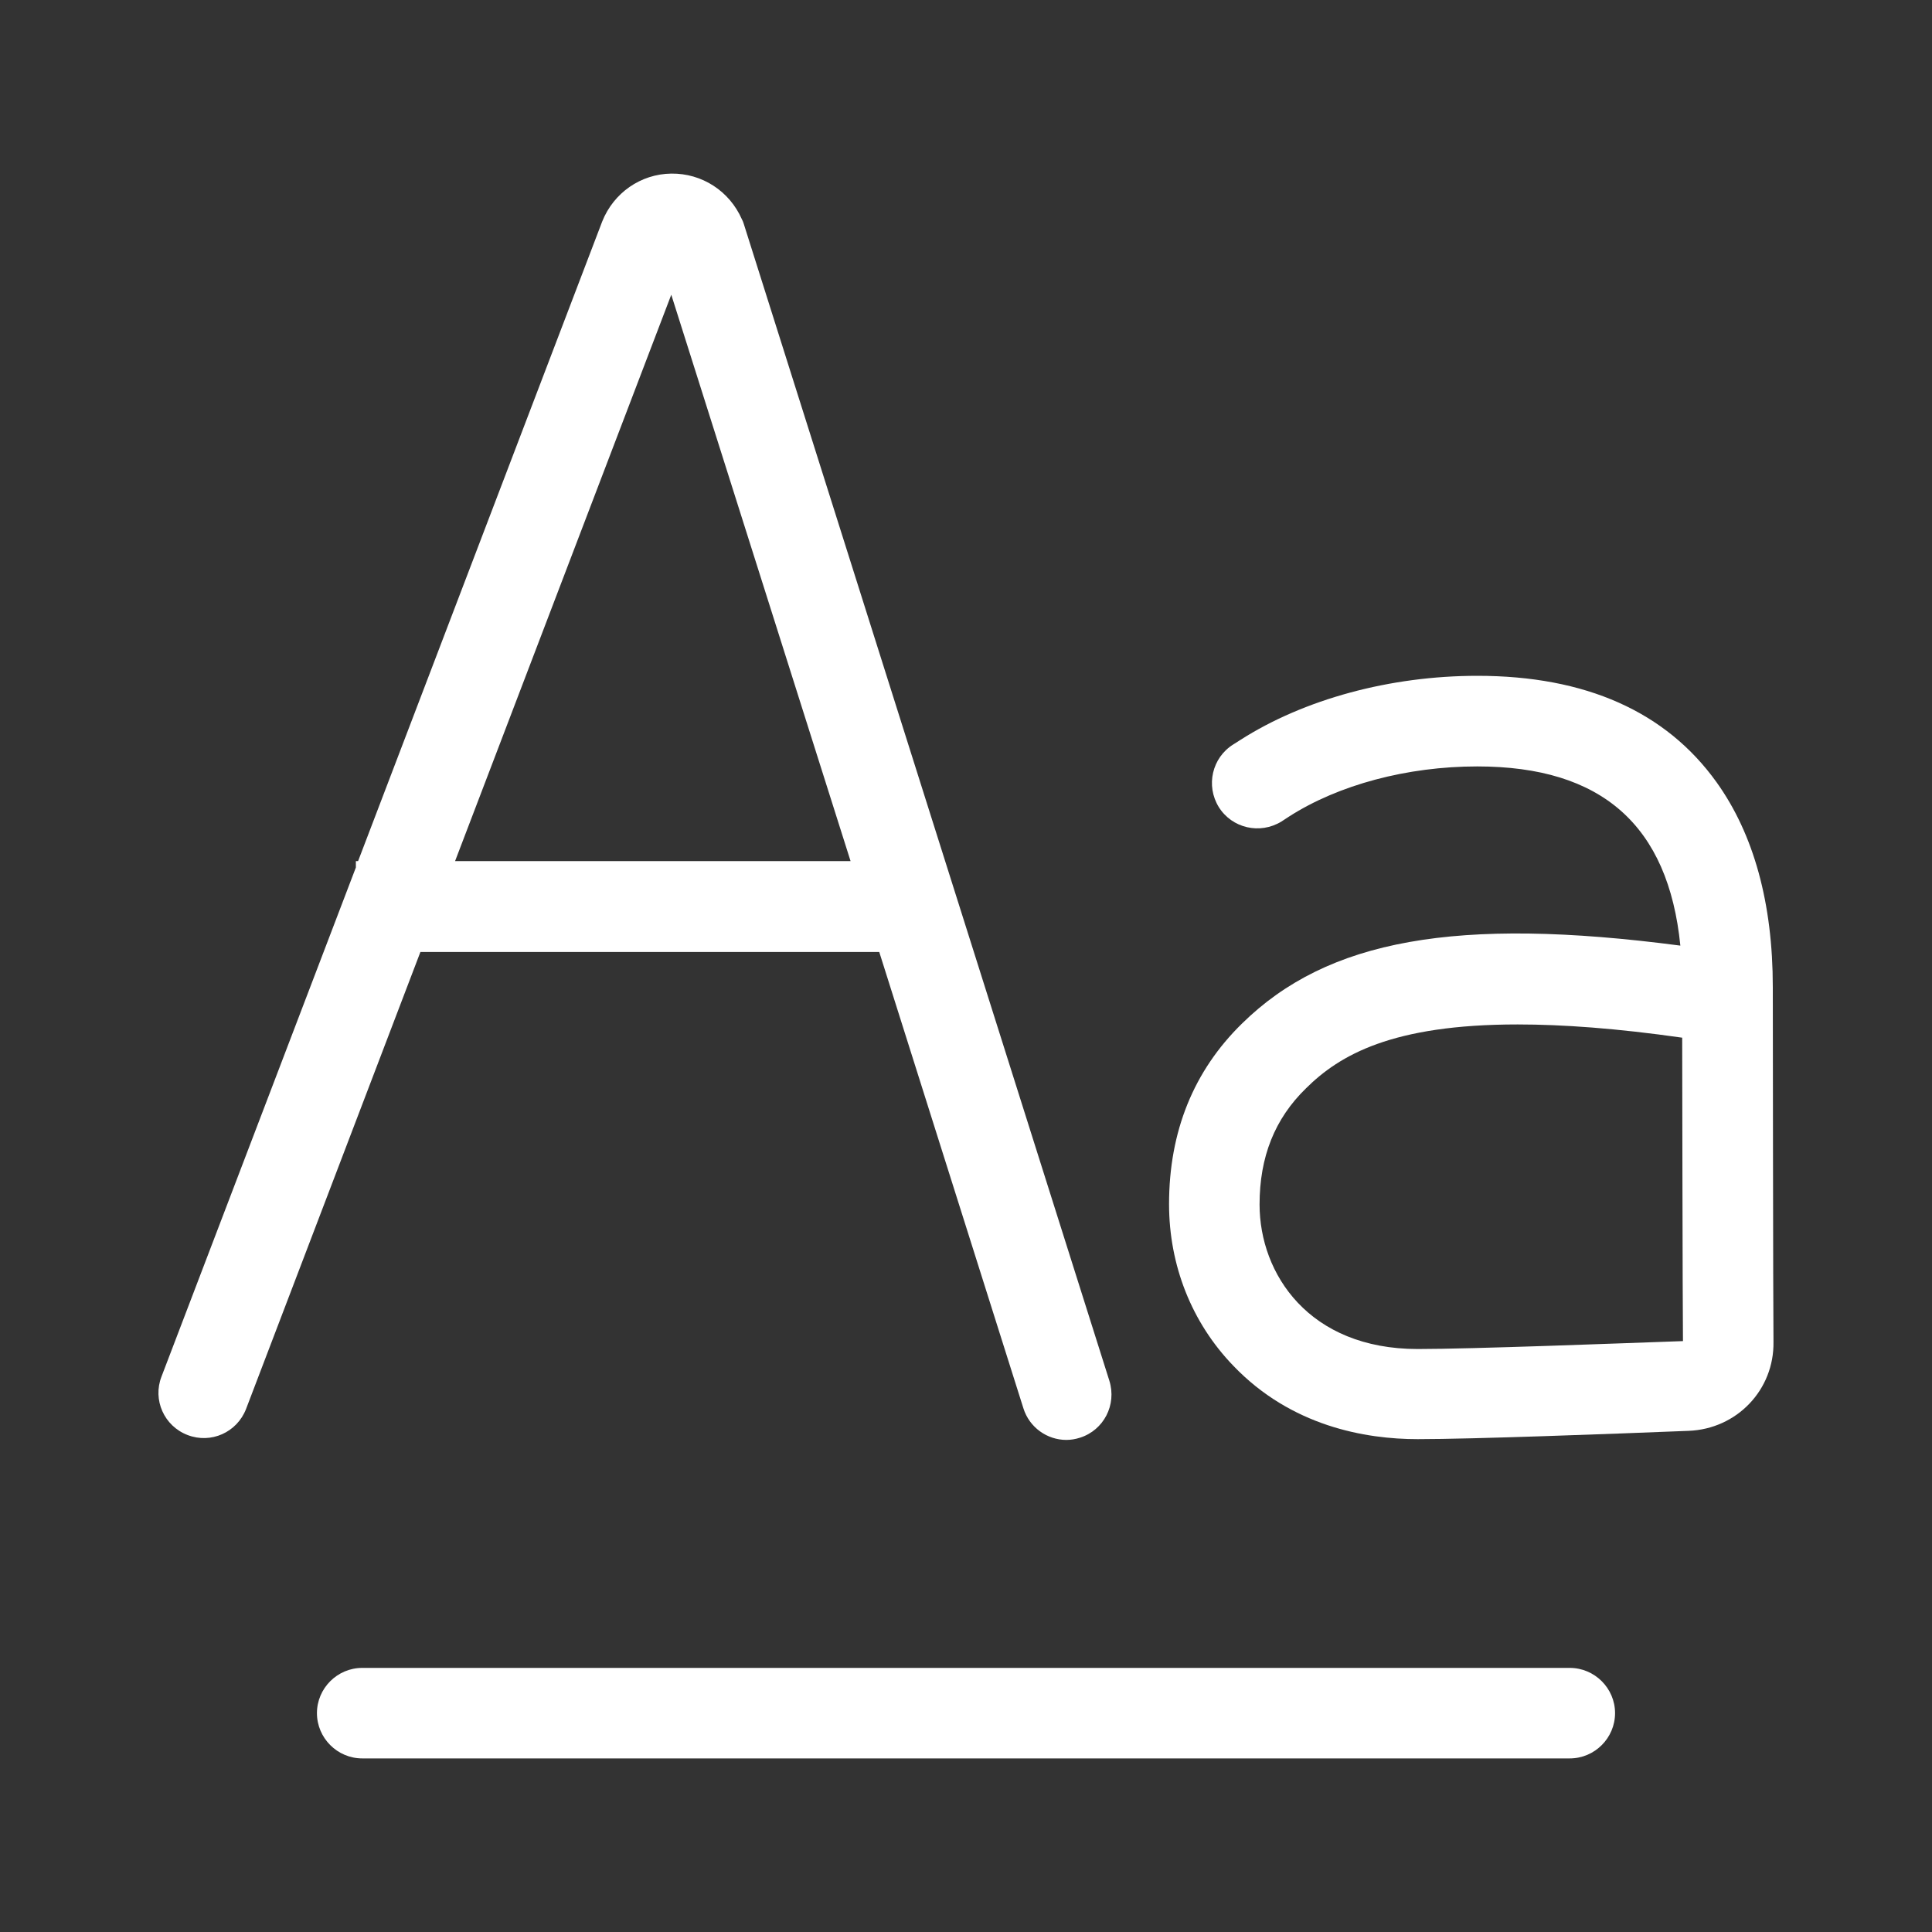 <svg width="20" height="20" viewBox="0 0 20 20" fill="none" xmlns="http://www.w3.org/2000/svg">
<rect x="0" y="0" width="20" height="20" fill="#333333" stroke="none"/>
<path d="M16.25 18.203H3.75C3.492 18.203 3.281 17.992 3.281 17.734C3.281 17.477 3.492 17.266 3.75 17.266H16.25C16.508 17.266 16.719 17.477 16.719 17.734C16.719 17.992 16.508 18.203 16.25 18.203Z" fill="white"/>
<path d="M7.699 2.316L7.691 2.293L7.68 2.27C7.551 1.977 7.266 1.793 6.949 1.797C6.633 1.801 6.352 1.996 6.234 2.293L3.707 8.914H3.684V8.98L1.672 14.25C1.578 14.492 1.699 14.762 1.941 14.855C2.184 14.949 2.453 14.828 2.547 14.586L4.352 9.855H9.102L10.594 14.578C10.656 14.777 10.84 14.906 11.039 14.906C11.086 14.906 11.133 14.898 11.18 14.883C11.426 14.805 11.562 14.543 11.484 14.293L7.699 2.316ZM4.711 8.914L6.949 3.051L8.805 8.914H4.711Z" fill="white"/>
<path d="M18.352 10.219C18.352 9.352 18.156 8.637 17.77 8.098C17.246 7.367 16.414 6.996 15.293 6.996C14.391 6.996 13.5 7.238 12.84 7.66L12.766 7.707C12.547 7.844 12.48 8.133 12.617 8.355C12.754 8.574 13.043 8.641 13.266 8.504L13.344 8.453C13.855 8.125 14.566 7.934 15.293 7.934C16.582 7.934 17.27 8.543 17.395 9.789C15.074 9.484 13.742 9.727 12.859 10.594C12.355 11.086 12.102 11.715 12.102 12.465C12.102 13.098 12.336 13.691 12.766 14.137C13.367 14.766 14.137 14.898 14.676 14.898C15.242 14.898 16.676 14.844 17.48 14.812C17.98 14.793 18.367 14.387 18.359 13.891C18.355 13.594 18.352 10.219 18.352 10.219ZM14.676 13.965C13.551 13.965 13.039 13.188 13.039 12.469C13.039 11.977 13.195 11.582 13.52 11.266C13.867 10.922 14.41 10.605 15.711 10.605C16.176 10.605 16.734 10.645 17.414 10.742C17.414 10.742 17.418 13.574 17.422 13.883C16.77 13.906 15.242 13.965 14.676 13.965Z" fill="white"/>
</svg>
